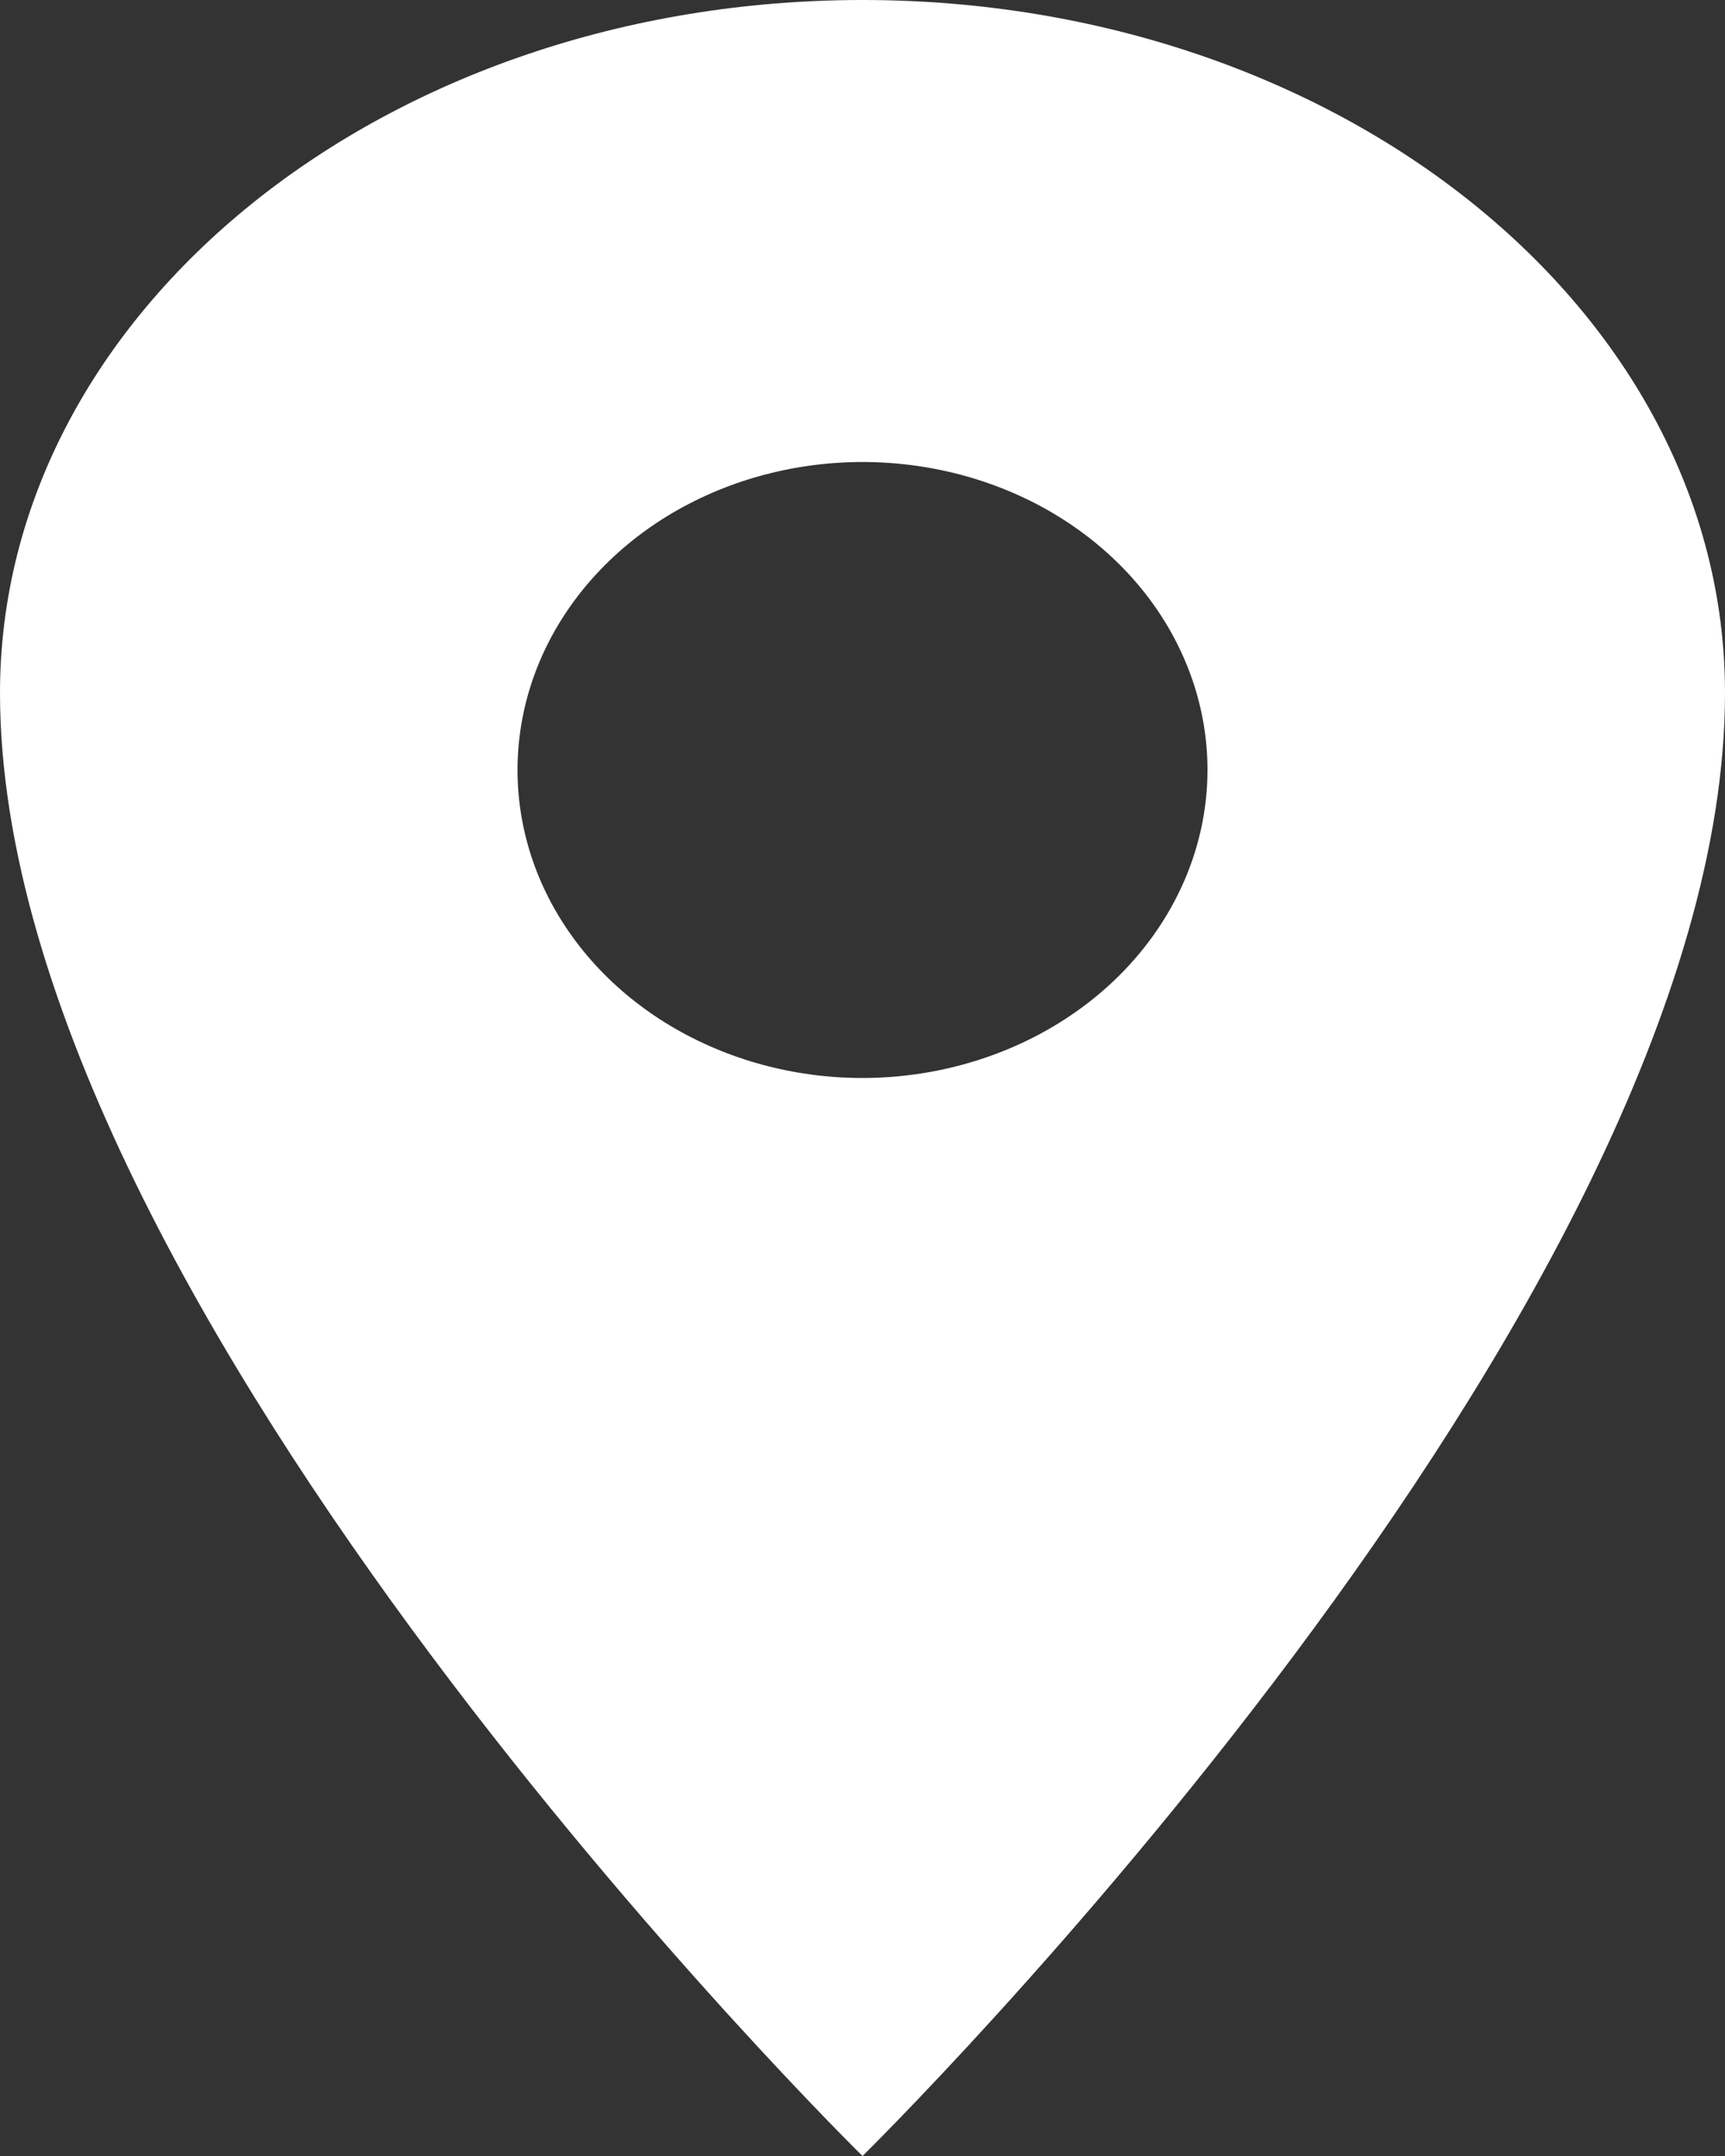 <svg width="20" height="25" viewBox="0 0 20 25" fill="none" xmlns="http://www.w3.org/2000/svg">
<rect x="0" y="0" width="20" height="25" fill="#333333" stroke="none"/>
<path d="M10 0C4.479 0 0 3.6 0 8.036C0 15.179 10 25 10 25C10 25 20 15.179 20 8.036C20 3.6 15.521 0 10 0ZM10 12.5C9.209 12.5 8.436 12.29 7.778 11.898C7.12 11.506 6.607 10.948 6.304 10.295C6.002 9.643 5.923 8.925 6.077 8.232C6.231 7.539 6.612 6.903 7.172 6.403C7.731 5.904 8.444 5.564 9.22 5.426C9.996 5.288 10.8 5.359 11.531 5.629C12.262 5.899 12.886 6.357 13.326 6.944C13.765 7.532 14 8.222 14 8.929C13.999 9.875 13.577 10.783 12.827 11.453C12.077 12.122 11.06 12.499 10 12.5Z" fill="white"/>
</svg>
